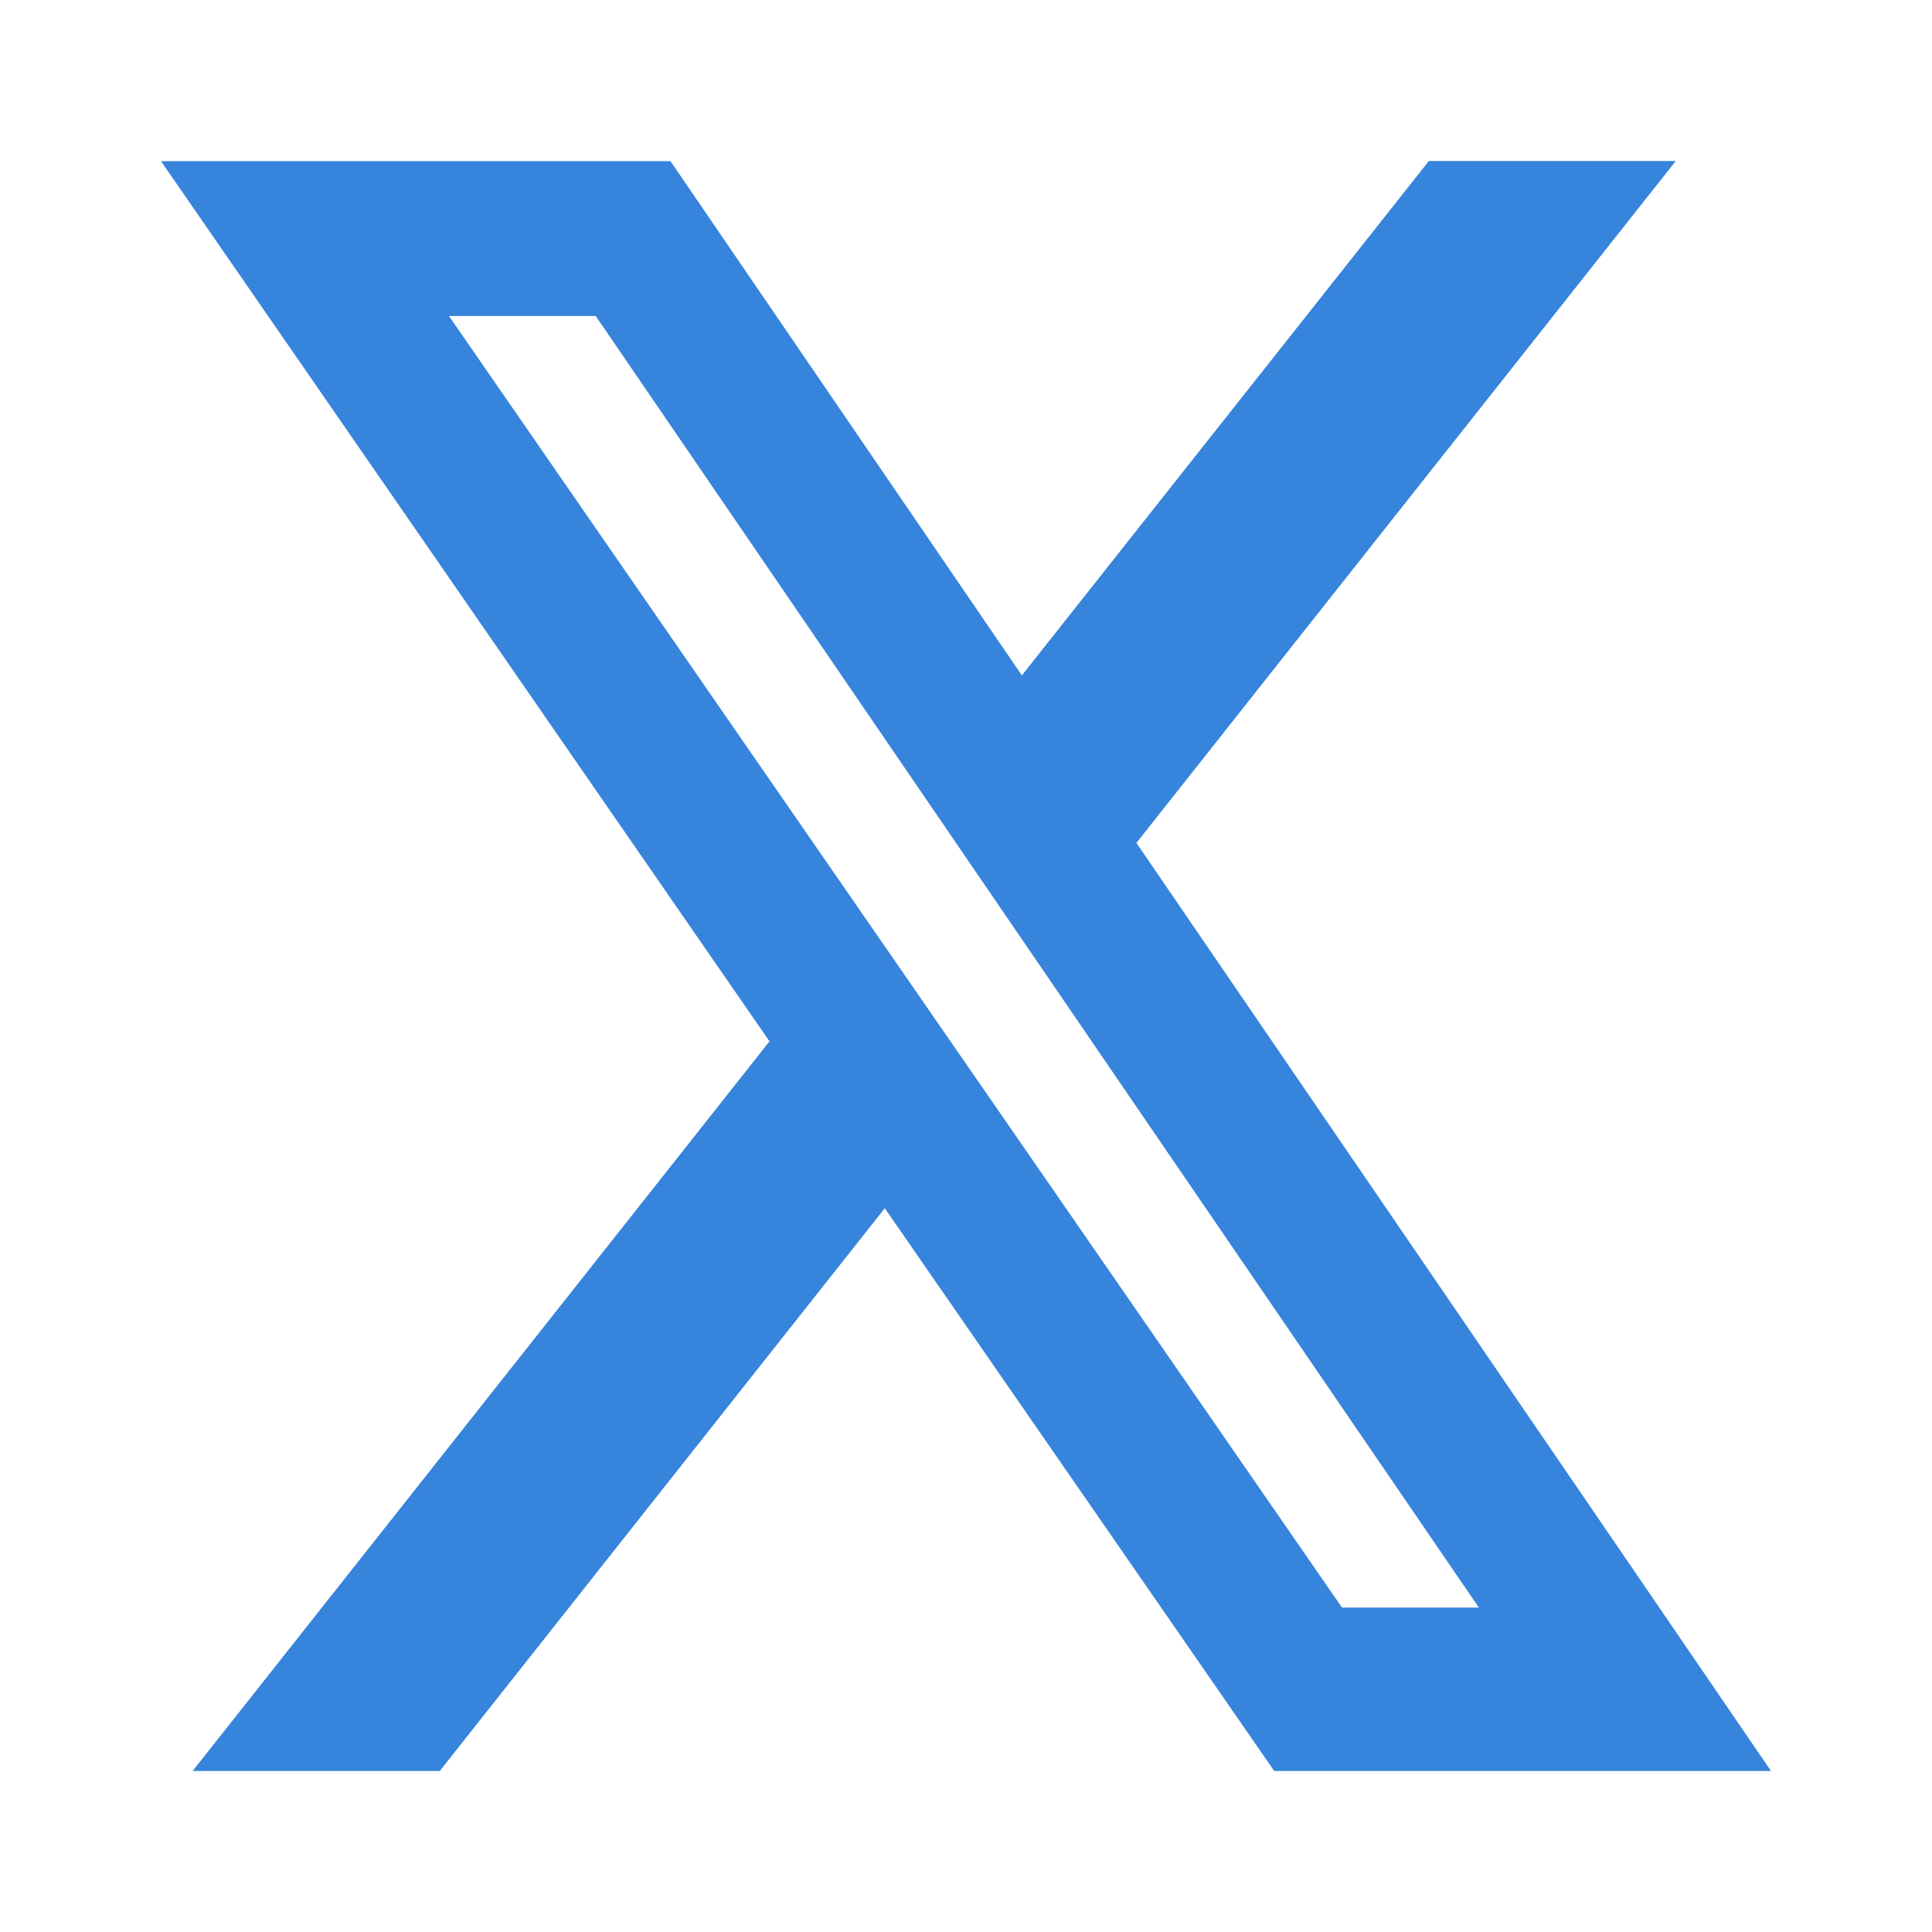 <svg width="24" height="24" viewBox="0 0 24 24" fill="none" xmlns="http://www.w3.org/2000/svg">
<g clip-path="url(#clip0_372_130)">
<mask id="mask0_372_130" style="mask-type:luminance" maskUnits="userSpaceOnUse" x="0" y="0" width="24" height="24">
<path d="M0 0H24V24H0V0Z" fill="white"/>
</mask>
<g mask="url(#mask0_372_130)">
<path d="M17.75 2H20.817L14.117 10.471L22 22H15.829L10.991 15.009L5.463 22H2.393L9.559 12.936L2 2.002H8.329L12.694 8.39L17.75 2ZM16.671 19.97H18.371L7.4 3.925H5.577L16.671 19.97Z" fill="#3684DB"/>
</g>
</g>
<defs>
<clipPath id="clip0_372_130">
<rect width="24" height="24" fill="white"/>
</clipPath>
</defs>
</svg>
